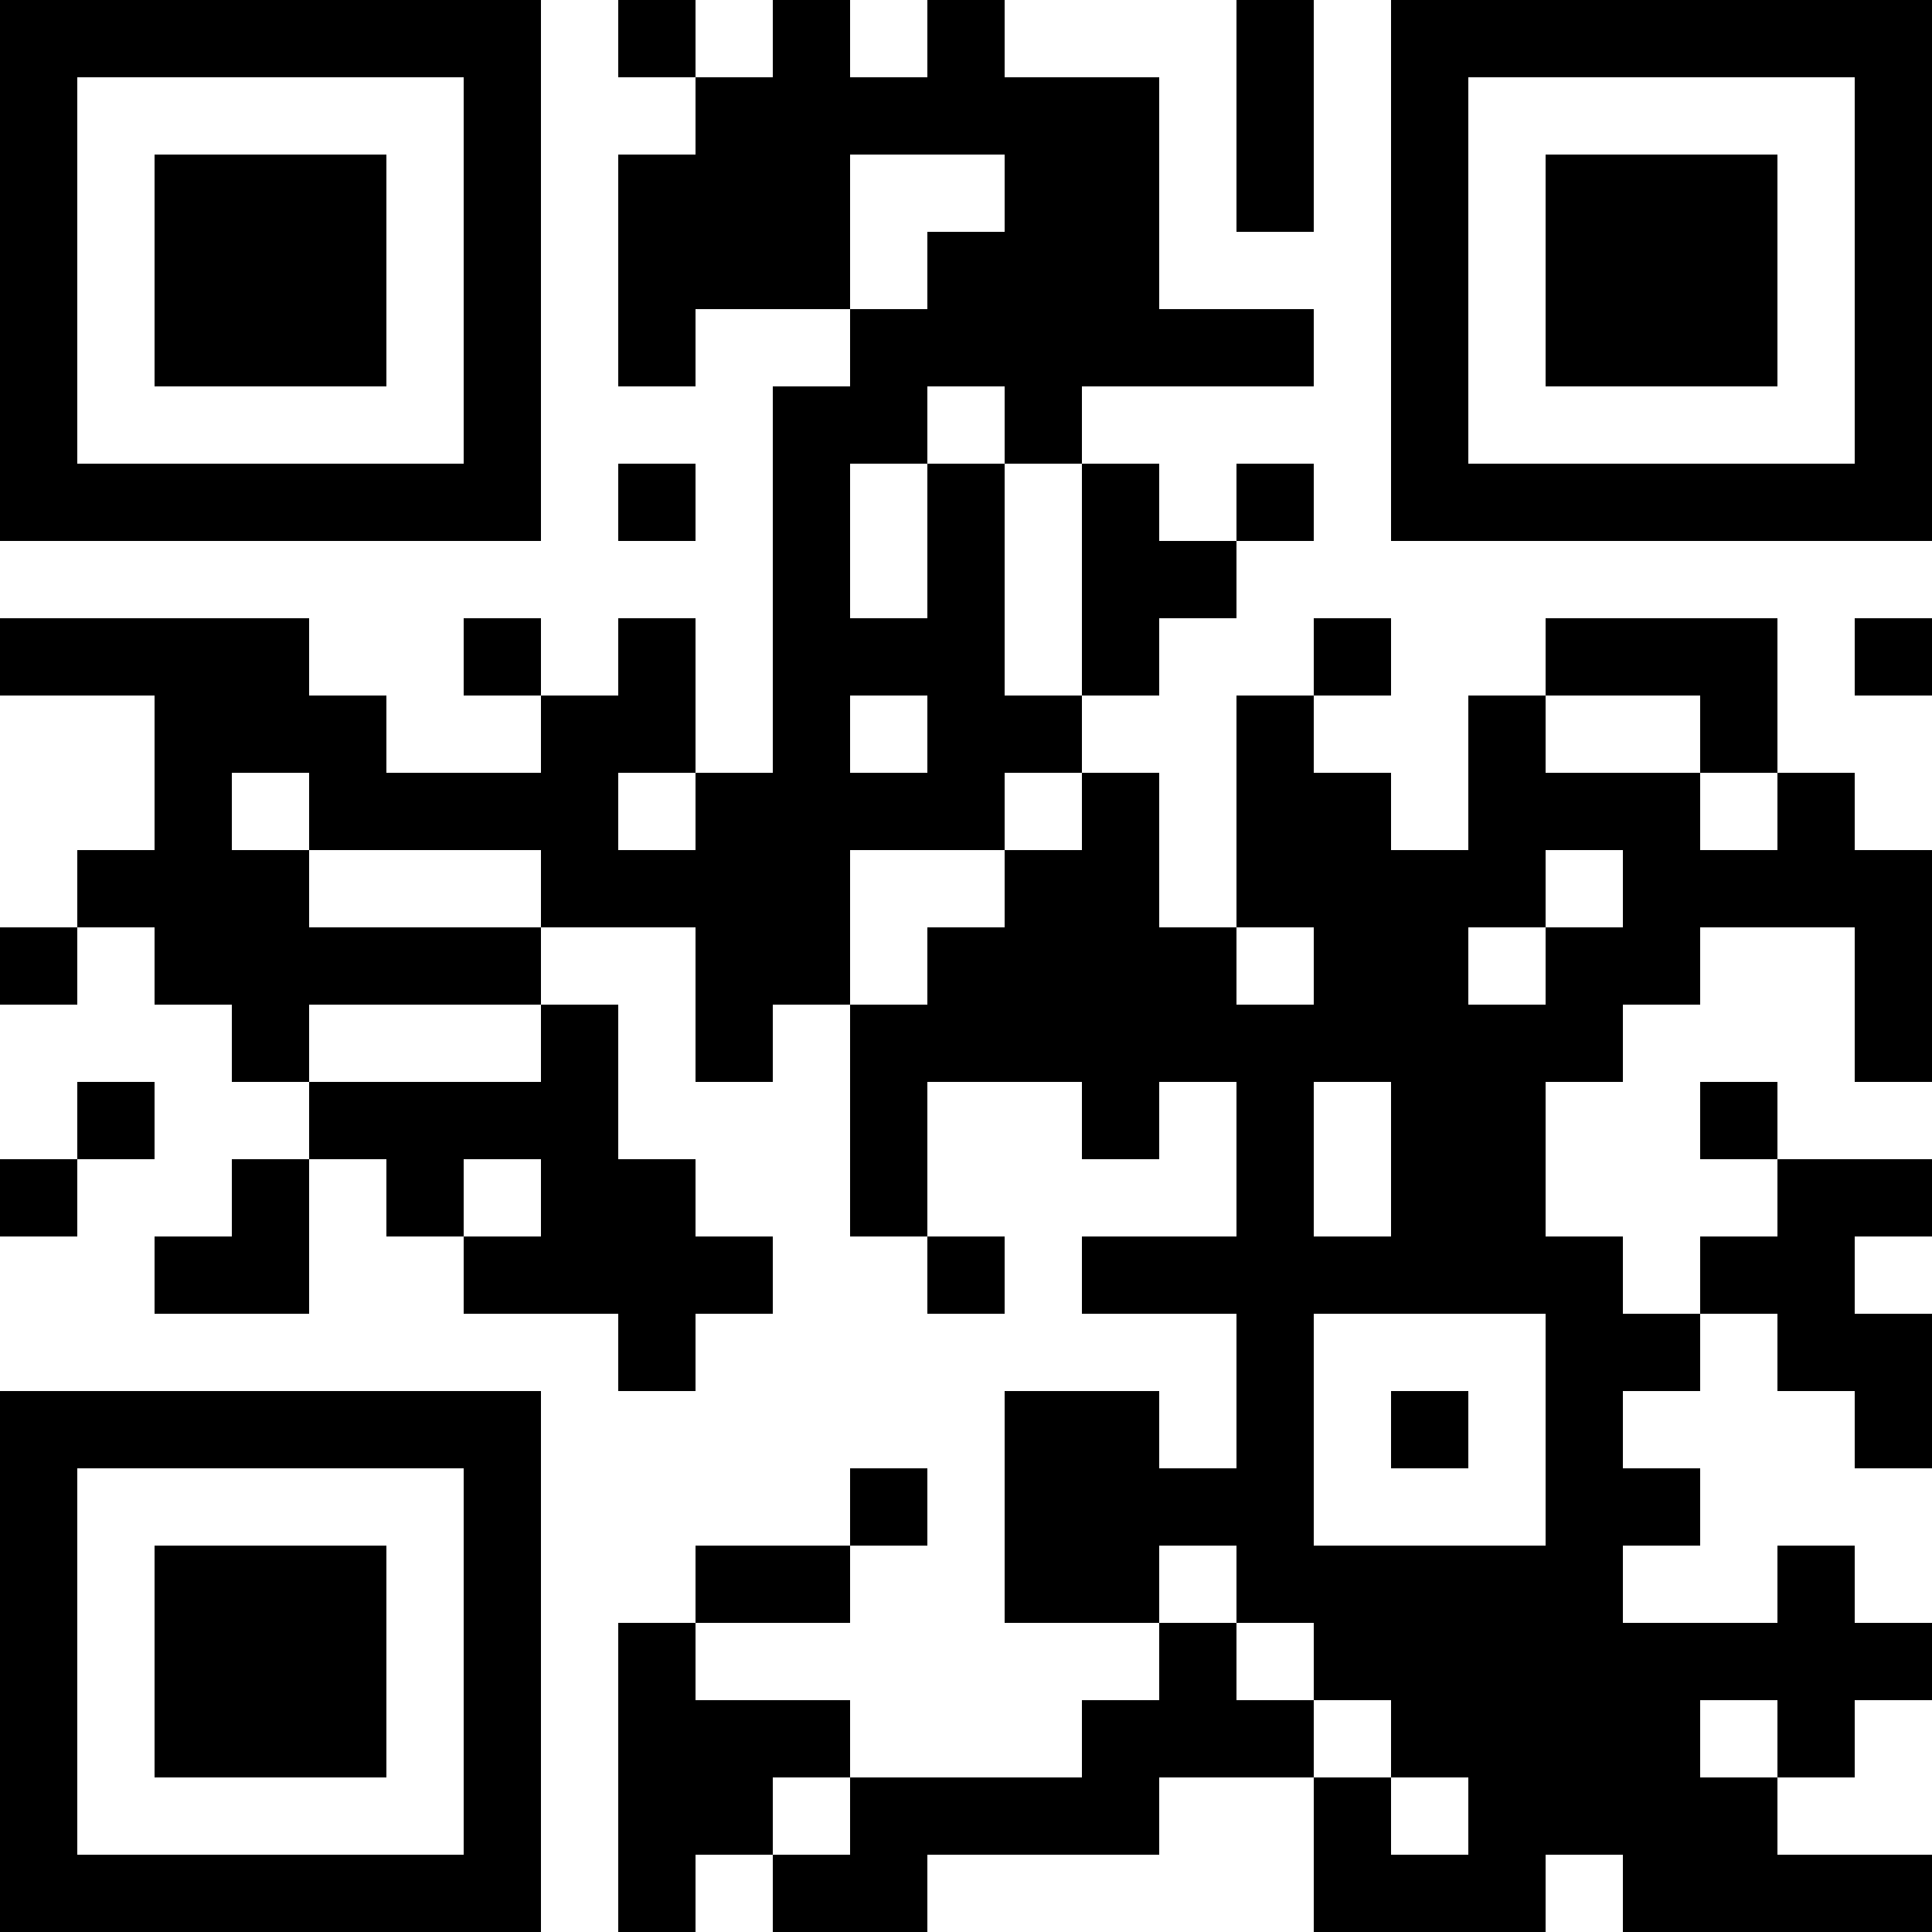 <?xml version="1.0" encoding="UTF-8"?>
<svg xmlns="http://www.w3.org/2000/svg" version="1.1" width="512" height="512" viewBox="0 0 512 512"><rect x="0" y="0" width="512" height="512" fill="#ffffff"/><g transform="scale(20.48)"><g transform="translate(0,0)"><path fill-rule="evenodd" d="M8 0L8 1L9 1L9 2L8 2L8 5L9 5L9 4L11 4L11 5L10 5L10 10L9 10L9 8L8 8L8 9L7 9L7 8L6 8L6 9L7 9L7 10L5 10L5 9L4 9L4 8L0 8L0 9L2 9L2 11L1 11L1 12L0 12L0 13L1 13L1 12L2 12L2 13L3 13L3 14L4 14L4 15L3 15L3 16L2 16L2 17L4 17L4 15L5 15L5 16L6 16L6 17L8 17L8 18L9 18L9 17L10 17L10 16L9 16L9 15L8 15L8 13L7 13L7 12L9 12L9 14L10 14L10 13L11 13L11 16L12 16L12 17L13 17L13 16L12 16L12 14L14 14L14 15L15 15L15 14L16 14L16 16L14 16L14 17L16 17L16 19L15 19L15 18L13 18L13 21L15 21L15 22L14 22L14 23L11 23L11 22L9 22L9 21L11 21L11 20L12 20L12 19L11 19L11 20L9 20L9 21L8 21L8 25L9 25L9 24L10 24L10 25L12 25L12 24L15 24L15 23L17 23L17 25L20 25L20 24L21 24L21 25L25 25L25 24L23 24L23 23L24 23L24 22L25 22L25 21L24 21L24 20L23 20L23 21L21 21L21 20L22 20L22 19L21 19L21 18L22 18L22 17L23 17L23 18L24 18L24 19L25 19L25 17L24 17L24 16L25 16L25 15L23 15L23 14L22 14L22 15L23 15L23 16L22 16L22 17L21 17L21 16L20 16L20 14L21 14L21 13L22 13L22 12L24 12L24 14L25 14L25 11L24 11L24 10L23 10L23 8L20 8L20 9L19 9L19 11L18 11L18 10L17 10L17 9L18 9L18 8L17 8L17 9L16 9L16 12L15 12L15 10L14 10L14 9L15 9L15 8L16 8L16 7L17 7L17 6L16 6L16 7L15 7L15 6L14 6L14 5L17 5L17 4L15 4L15 1L13 1L13 0L12 0L12 1L11 1L11 0L10 0L10 1L9 1L9 0ZM16 0L16 3L17 3L17 0ZM11 2L11 4L12 4L12 3L13 3L13 2ZM12 5L12 6L11 6L11 8L12 8L12 6L13 6L13 9L14 9L14 6L13 6L13 5ZM8 6L8 7L9 7L9 6ZM24 8L24 9L25 9L25 8ZM11 9L11 10L12 10L12 9ZM20 9L20 10L22 10L22 11L23 11L23 10L22 10L22 9ZM3 10L3 11L4 11L4 12L7 12L7 11L4 11L4 10ZM8 10L8 11L9 11L9 10ZM13 10L13 11L11 11L11 13L12 13L12 12L13 12L13 11L14 11L14 10ZM20 11L20 12L19 12L19 13L20 13L20 12L21 12L21 11ZM16 12L16 13L17 13L17 12ZM4 13L4 14L7 14L7 13ZM1 14L1 15L0 15L0 16L1 16L1 15L2 15L2 14ZM17 14L17 16L18 16L18 14ZM6 15L6 16L7 16L7 15ZM17 17L17 20L20 20L20 17ZM18 18L18 19L19 19L19 18ZM15 20L15 21L16 21L16 22L17 22L17 23L18 23L18 24L19 24L19 23L18 23L18 22L17 22L17 21L16 21L16 20ZM22 22L22 23L23 23L23 22ZM10 23L10 24L11 24L11 23ZM0 0L0 7L7 7L7 0ZM1 1L1 6L6 6L6 1ZM2 2L2 5L5 5L5 2ZM18 0L18 7L25 7L25 0ZM19 1L19 6L24 6L24 1ZM20 2L20 5L23 5L23 2ZM0 18L0 25L7 25L7 18ZM1 19L1 24L6 24L6 19ZM2 20L2 23L5 23L5 20Z" fill="#000000"/></g></g></svg>
